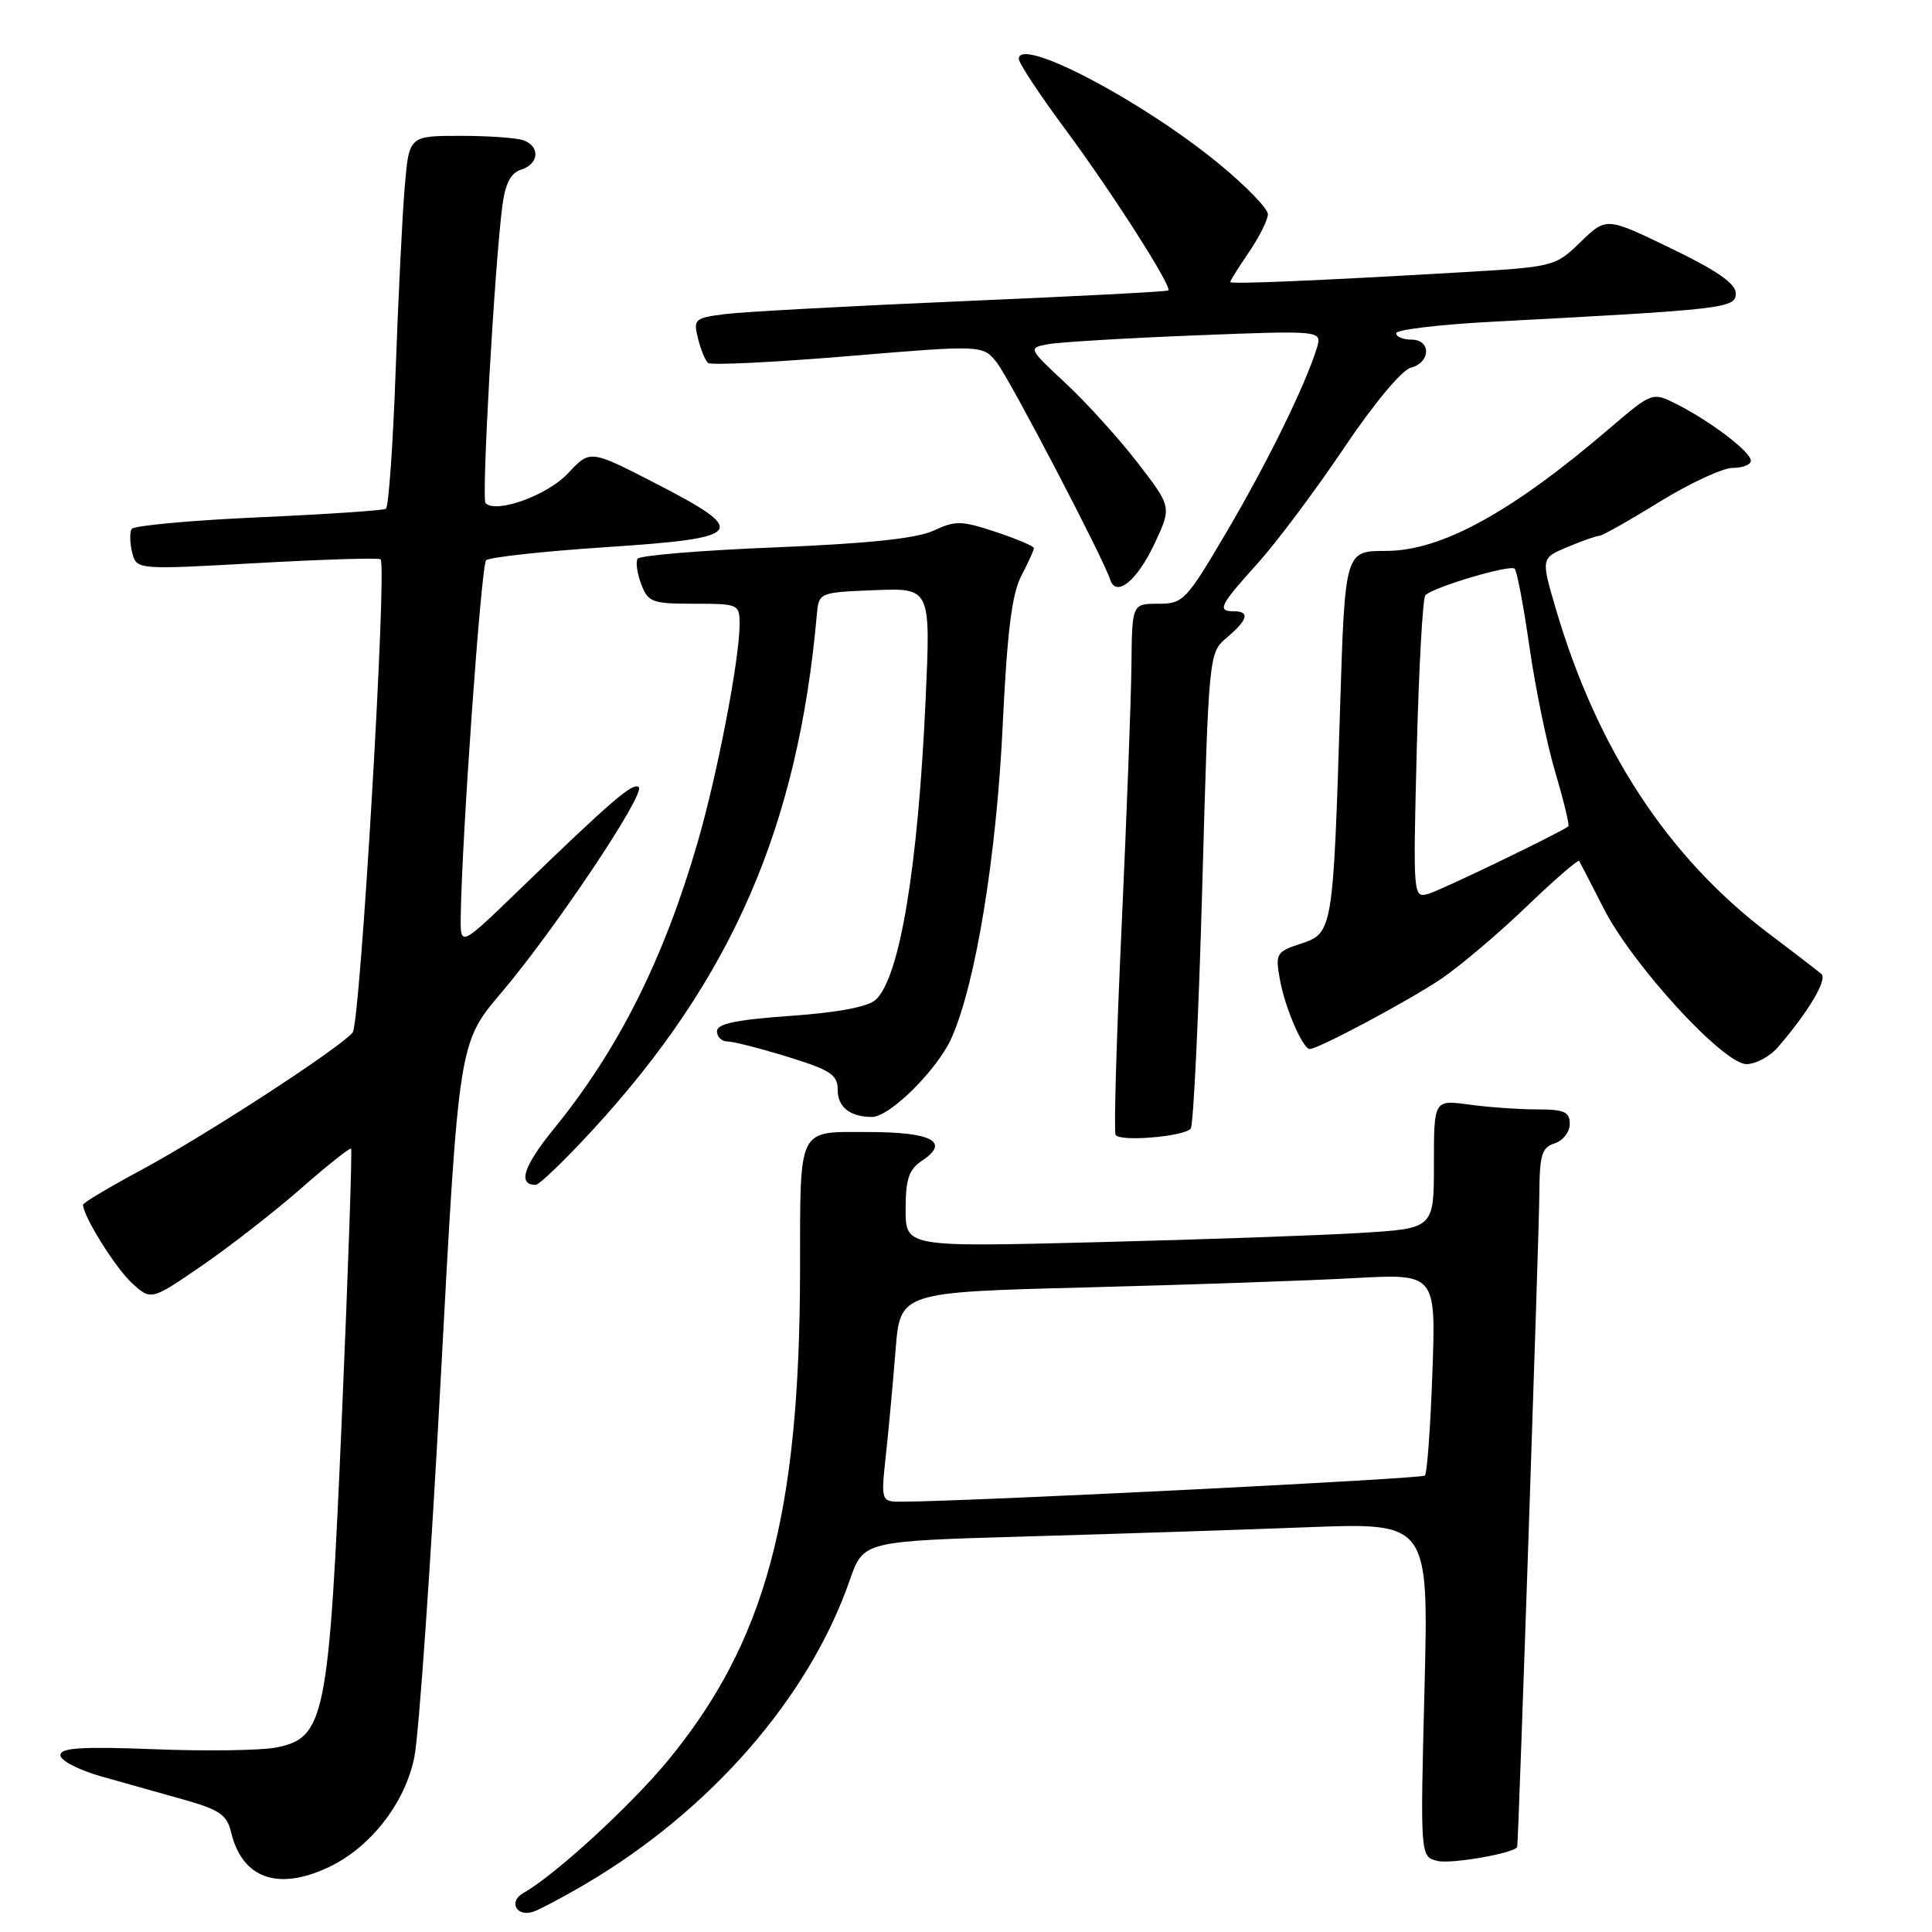<?xml version="1.0" encoding="UTF-8" standalone="no"?>
<!DOCTYPE svg PUBLIC "-//W3C//DTD SVG 1.1//EN" "http://www.w3.org/Graphics/SVG/1.1/DTD/svg11.dtd" >
<svg xmlns="http://www.w3.org/2000/svg" xmlns:xlink="http://www.w3.org/1999/xlink" version="1.1" viewBox="0 0 256 256">
 <g >
 <path fill="currentColor"
d=" M 77.43 249.73 C 94.13 239.94 107.21 224.92 112.61 209.35 C 114.40 204.21 114.40 204.21 135.95 203.59 C 147.80 203.25 164.66 202.70 173.40 202.36 C 189.31 201.76 189.31 201.76 188.75 223.88 C 188.19 246.01 188.19 246.01 190.46 246.58 C 192.29 247.04 200.88 245.52 201.04 244.71 C 201.21 243.89 203.94 163.22 203.97 158.32 C 204.00 153.03 204.29 152.04 206.00 151.50 C 207.10 151.15 208.00 150.00 208.00 148.93 C 208.00 147.32 207.28 147.00 203.64 147.00 C 201.24 147.00 197.19 146.71 194.64 146.36 C 190.00 145.73 190.00 145.73 190.00 154.26 C 190.00 162.78 190.00 162.78 180.25 163.37 C 174.89 163.70 159.14 164.25 145.25 164.60 C 120.00 165.24 120.00 165.24 120.00 160.24 C 120.00 156.22 120.43 154.96 122.17 153.80 C 125.94 151.30 123.50 150.00 115.06 150.00 C 105.56 150.00 106.04 149.02 106.01 168.50 C 105.96 200.80 101.40 217.64 88.47 233.32 C 83.52 239.31 73.49 248.51 69.38 250.81 C 67.27 251.99 68.49 254.13 70.78 253.27 C 71.73 252.91 74.72 251.32 77.43 249.73 Z  M 43.58 247.40 C 49.11 244.77 53.67 238.92 54.90 232.85 C 55.50 229.91 57.07 207.40 58.39 182.84 C 60.79 138.18 60.79 138.18 66.41 131.56 C 73.48 123.23 85.54 105.21 84.64 104.31 C 83.93 103.59 81.08 106.03 68.75 117.96 C 61.00 125.45 61.00 125.45 61.05 121.48 C 61.18 111.13 63.76 74.90 64.41 74.24 C 64.82 73.84 71.98 73.05 80.33 72.50 C 98.80 71.28 99.39 70.51 86.85 64.04 C 78.19 59.58 78.19 59.58 75.27 62.71 C 72.55 65.63 65.76 68.09 64.34 66.67 C 63.78 66.12 65.52 35.42 66.56 27.30 C 66.95 24.31 67.67 22.92 69.05 22.48 C 71.40 21.74 71.61 19.45 69.42 18.61 C 68.55 18.27 64.77 18.00 61.02 18.00 C 54.20 18.00 54.20 18.00 53.63 24.75 C 53.31 28.46 52.77 39.49 52.42 49.26 C 52.07 59.02 51.49 67.20 51.13 67.42 C 50.77 67.64 43.16 68.15 34.21 68.55 C 25.26 68.95 17.72 69.65 17.44 70.09 C 17.17 70.54 17.20 71.94 17.51 73.20 C 18.09 75.50 18.09 75.50 34.07 74.61 C 42.86 74.12 50.22 73.89 50.43 74.11 C 51.31 75.02 47.74 135.59 46.73 136.81 C 45.03 138.88 27.28 150.42 18.75 155.01 C 14.49 157.30 11.00 159.38 11.00 159.63 C 11.00 161.11 15.21 167.87 17.40 169.93 C 20.00 172.35 20.00 172.35 26.75 167.71 C 30.46 165.16 36.37 160.56 39.87 157.49 C 43.37 154.42 46.37 152.04 46.52 152.20 C 46.68 152.37 46.14 168.25 45.31 187.50 C 43.58 227.85 43.08 230.33 36.48 231.57 C 34.45 231.95 27.21 232.05 20.40 231.78 C 10.76 231.41 8.00 231.59 8.00 232.58 C 8.00 233.28 10.48 234.56 13.51 235.41 C 16.53 236.26 21.48 237.66 24.49 238.50 C 29.08 239.80 30.08 240.50 30.62 242.77 C 32.08 248.91 36.82 250.60 43.58 247.40 Z  M 78.51 149.75 C 96.96 129.70 105.72 109.60 108.23 81.50 C 108.50 78.50 108.50 78.50 115.91 78.20 C 123.32 77.91 123.32 77.91 122.65 92.70 C 121.64 115.00 119.21 129.60 116.02 132.49 C 114.99 133.41 110.93 134.18 104.71 134.61 C 97.55 135.12 95.00 135.65 95.00 136.65 C 95.00 137.39 95.63 138.00 96.39 138.00 C 97.16 138.00 100.76 138.92 104.39 140.04 C 110.09 141.80 111.00 142.41 111.00 144.43 C 111.00 146.70 112.65 148.00 115.55 148.00 C 117.91 148.00 124.25 141.70 126.10 137.50 C 129.29 130.28 132.04 113.46 132.86 96.17 C 133.45 83.74 134.08 78.69 135.33 76.30 C 136.25 74.54 137.00 72.89 137.00 72.63 C 137.00 72.37 134.73 71.41 131.96 70.49 C 127.43 68.98 126.59 68.96 123.71 70.31 C 121.47 71.35 115.11 72.02 102.73 72.53 C 92.96 72.92 84.75 73.60 84.48 74.04 C 84.21 74.47 84.43 75.99 84.97 77.42 C 85.87 79.80 86.42 80.00 91.98 80.00 C 97.88 80.00 98.00 80.05 98.00 82.75 C 97.99 87.36 95.07 102.53 92.45 111.58 C 87.95 127.11 81.94 139.08 73.37 149.60 C 69.36 154.53 68.56 157.00 70.98 157.00 C 71.45 157.00 74.84 153.74 78.51 149.75 Z  M 157.77 149.57 C 158.13 149.20 158.82 134.86 159.30 117.70 C 160.17 86.50 160.17 86.50 162.59 84.46 C 165.35 82.13 165.65 81.00 163.50 81.00 C 161.23 81.00 161.60 80.23 166.64 74.65 C 169.19 71.82 174.33 64.95 178.07 59.38 C 182.00 53.53 185.74 49.04 186.93 48.73 C 189.60 48.03 189.66 45.00 187.00 45.00 C 185.90 45.00 185.00 44.62 185.00 44.15 C 185.00 43.69 190.74 43.00 197.75 42.63 C 228.64 41.00 230.00 40.84 230.00 38.88 C 230.00 37.58 227.53 35.86 221.42 32.91 C 212.85 28.76 212.85 28.76 209.44 32.06 C 206.05 35.34 205.95 35.37 193.27 36.10 C 174.37 37.20 163.00 37.68 163.00 37.37 C 163.00 37.21 164.12 35.43 165.50 33.40 C 166.88 31.38 168.00 29.12 168.00 28.38 C 168.00 27.65 165.12 24.67 161.60 21.77 C 151.38 13.35 135.00 4.75 135.00 7.80 C 135.00 8.37 137.74 12.52 141.08 17.03 C 147.32 25.44 155.35 38.01 154.81 38.49 C 154.64 38.64 142.35 39.28 127.50 39.91 C 112.65 40.55 98.55 41.31 96.16 41.61 C 92.04 42.12 91.85 42.29 92.48 44.82 C 92.84 46.30 93.45 47.77 93.82 48.09 C 94.19 48.42 102.55 48.01 112.38 47.19 C 130.26 45.70 130.26 45.70 132.12 48.10 C 133.86 50.35 146.19 73.95 147.11 76.81 C 147.89 79.22 150.68 76.95 152.98 72.04 C 155.26 67.18 155.26 67.18 150.76 61.34 C 148.28 58.13 144.00 53.39 141.23 50.81 C 136.23 46.14 136.22 46.11 138.85 45.61 C 140.31 45.34 149.08 44.81 158.35 44.44 C 175.21 43.78 175.21 43.78 174.48 46.14 C 172.95 51.09 167.94 61.29 162.54 70.47 C 157.17 79.60 156.79 80.00 153.47 80.00 C 150.00 80.00 150.00 80.00 149.92 88.25 C 149.87 92.79 149.28 108.42 148.61 123.00 C 147.94 137.57 147.58 149.89 147.82 150.37 C 148.30 151.31 156.69 150.64 157.77 149.57 Z  M 235.59 138.75 C 239.61 134.10 242.18 129.78 241.35 129.06 C 240.88 128.66 237.76 126.25 234.41 123.73 C 221.05 113.64 211.65 99.33 206.17 80.73 C 204.18 73.95 204.18 73.95 207.71 72.48 C 209.65 71.66 211.55 71.00 211.92 71.00 C 212.29 71.00 215.88 68.98 219.89 66.50 C 223.91 64.03 228.27 62.00 229.59 62.00 C 230.92 62.00 232.00 61.57 232.00 61.05 C 232.00 59.89 226.69 55.84 222.22 53.58 C 218.94 51.92 218.94 51.92 213.22 56.81 C 200.27 67.90 190.96 73.00 183.66 73.00 C 178.22 73.00 178.22 73.00 177.57 93.75 C 176.65 123.31 176.60 123.65 172.38 125.04 C 169.10 126.12 168.97 126.34 169.60 129.84 C 170.27 133.54 172.63 139.00 173.55 139.00 C 174.69 139.00 186.81 132.52 191.00 129.68 C 193.47 128.00 198.54 123.71 202.25 120.15 C 205.96 116.58 209.11 113.86 209.25 114.08 C 209.39 114.31 210.85 117.15 212.50 120.38 C 216.33 127.90 228.36 141.00 231.42 141.00 C 232.65 141.00 234.53 139.99 235.59 138.75 Z  M 117.39 192.75 C 117.76 189.31 118.34 183.06 118.67 178.86 C 119.28 171.22 119.28 171.22 143.89 170.59 C 157.43 170.24 173.40 169.69 179.39 169.36 C 190.27 168.76 190.27 168.76 189.80 181.89 C 189.54 189.10 189.10 195.24 188.81 195.52 C 188.39 195.95 128.84 198.93 119.61 198.98 C 116.72 199.00 116.72 199.00 117.39 192.75 Z  M 187.73 99.28 C 188.01 88.40 188.52 79.22 188.87 78.87 C 189.97 77.78 200.10 74.77 200.70 75.36 C 201.01 75.67 201.89 80.33 202.66 85.71 C 203.43 91.10 204.97 98.59 206.09 102.36 C 207.21 106.13 207.98 109.34 207.81 109.49 C 207.02 110.20 191.26 117.81 189.37 118.40 C 187.23 119.06 187.23 119.06 187.73 99.28 Z "/>
</g>
</svg>